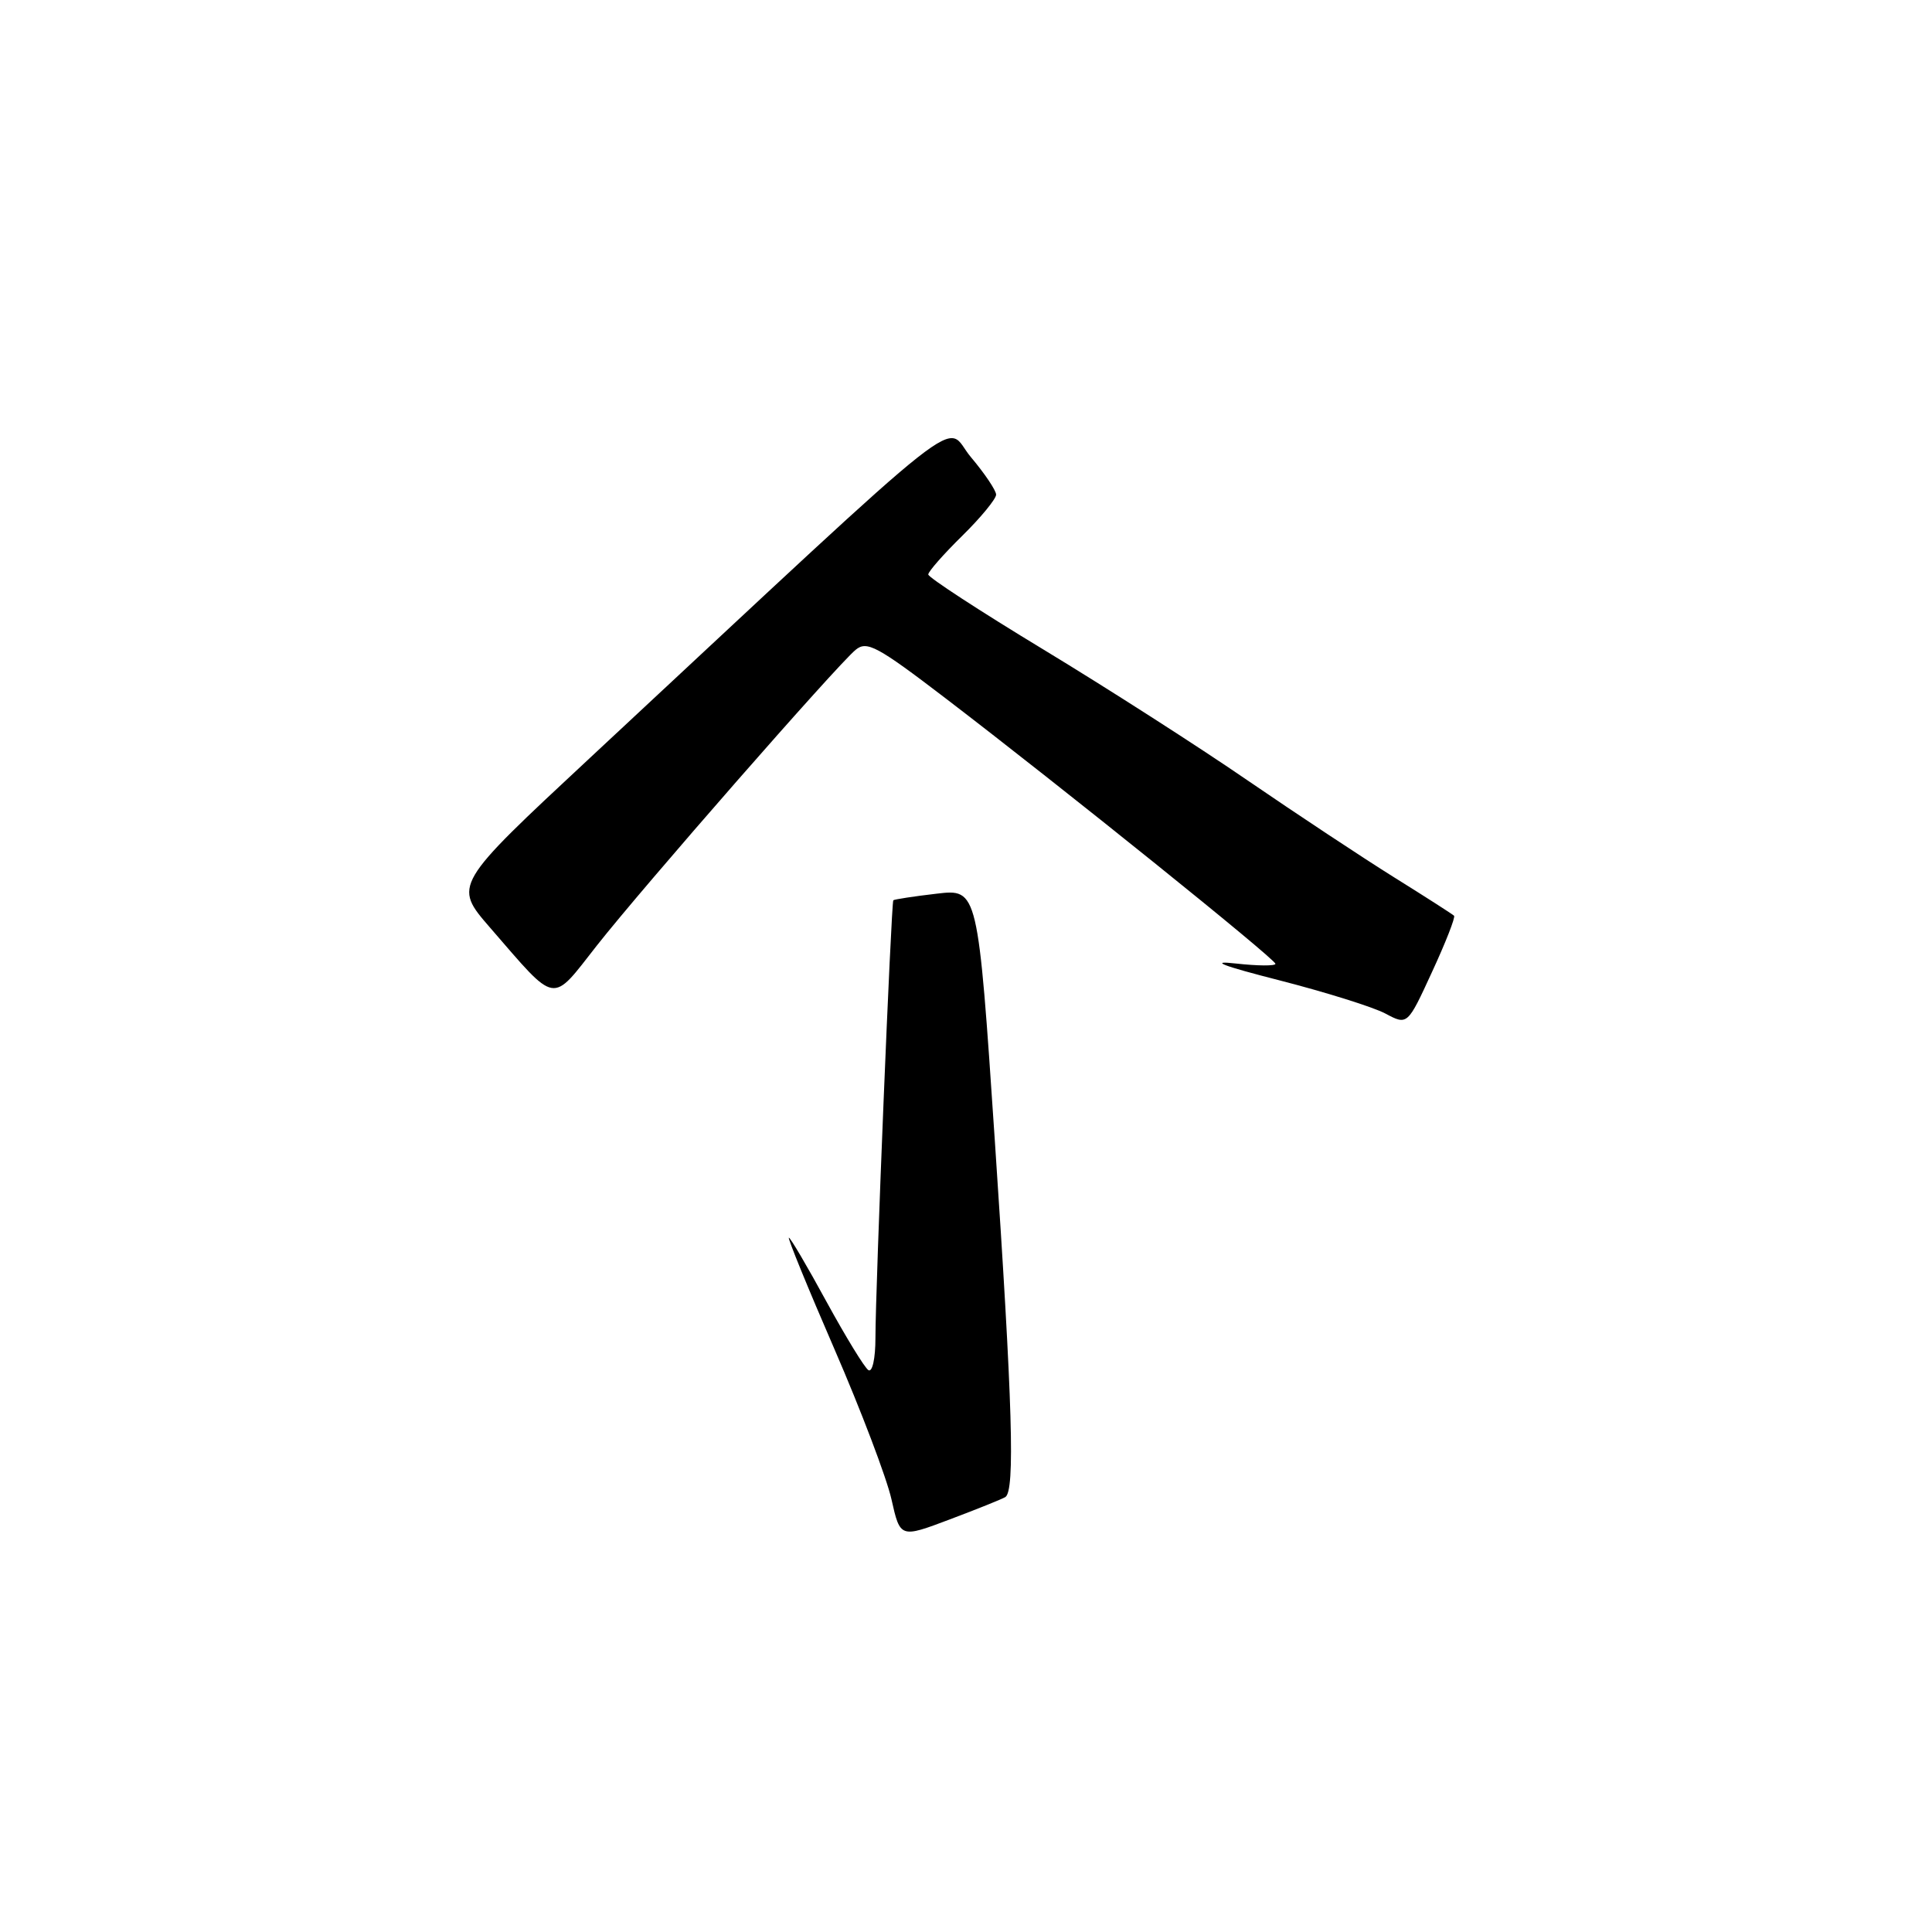 <?xml version="1.0" encoding="UTF-8" standalone="no"?>
<!DOCTYPE svg PUBLIC "-//W3C//DTD SVG 1.1//EN" "http://www.w3.org/Graphics/SVG/1.1/DTD/svg11.dtd" >
<svg xmlns="http://www.w3.org/2000/svg" xmlns:xlink="http://www.w3.org/1999/xlink" version="1.1" viewBox="0 0 256 256">
 <g >
 <path fill="currentColor"
d=" M 133.21 198.37 C 134.51 197.56 134.18 186.24 131.82 151.14 C 129.58 117.77 129.58 117.77 124.09 118.42 C 121.07 118.77 118.50 119.17 118.37 119.29 C 118.09 119.58 116.00 170.64 116.00 177.31 C 116.00 180.01 115.59 181.87 115.07 181.55 C 114.56 181.23 112.07 177.15 109.52 172.49 C 106.98 167.82 104.73 164.00 104.53 164.00 C 104.33 164.00 107.04 170.64 110.56 178.75 C 114.08 186.86 117.48 195.82 118.12 198.65 C 119.28 203.81 119.28 203.81 125.85 201.33 C 129.46 199.97 132.77 198.64 133.21 198.37 Z  M 192.67 121.34 C 192.48 121.15 188.90 118.85 184.71 116.24 C 180.53 113.63 171.80 107.85 165.30 103.40 C 158.81 98.94 146.64 91.14 138.25 86.06 C 129.86 80.98 123.00 76.51 123.00 76.12 C 123.00 75.73 125.03 73.43 127.50 71.00 C 129.97 68.57 131.99 66.11 131.99 65.54 C 131.98 64.97 130.47 62.73 128.64 60.56 C 124.91 56.15 130.22 51.96 78.20 100.40 C 60.06 117.29 60.06 117.29 64.92 122.90 C 73.90 133.25 72.96 133.09 79.07 125.31 C 85.17 117.55 110.85 88.20 113.37 86.11 C 114.86 84.87 116.21 85.59 125.28 92.52 C 140.59 104.22 169.00 127.08 169.00 127.71 C 169.00 128.01 166.64 127.99 163.75 127.67 C 160.13 127.26 161.93 127.96 169.57 129.91 C 175.65 131.47 181.95 133.44 183.57 134.30 C 186.50 135.86 186.50 135.86 189.76 128.77 C 191.56 124.88 192.87 121.53 192.67 121.34 Z "/>
</g>
</svg>